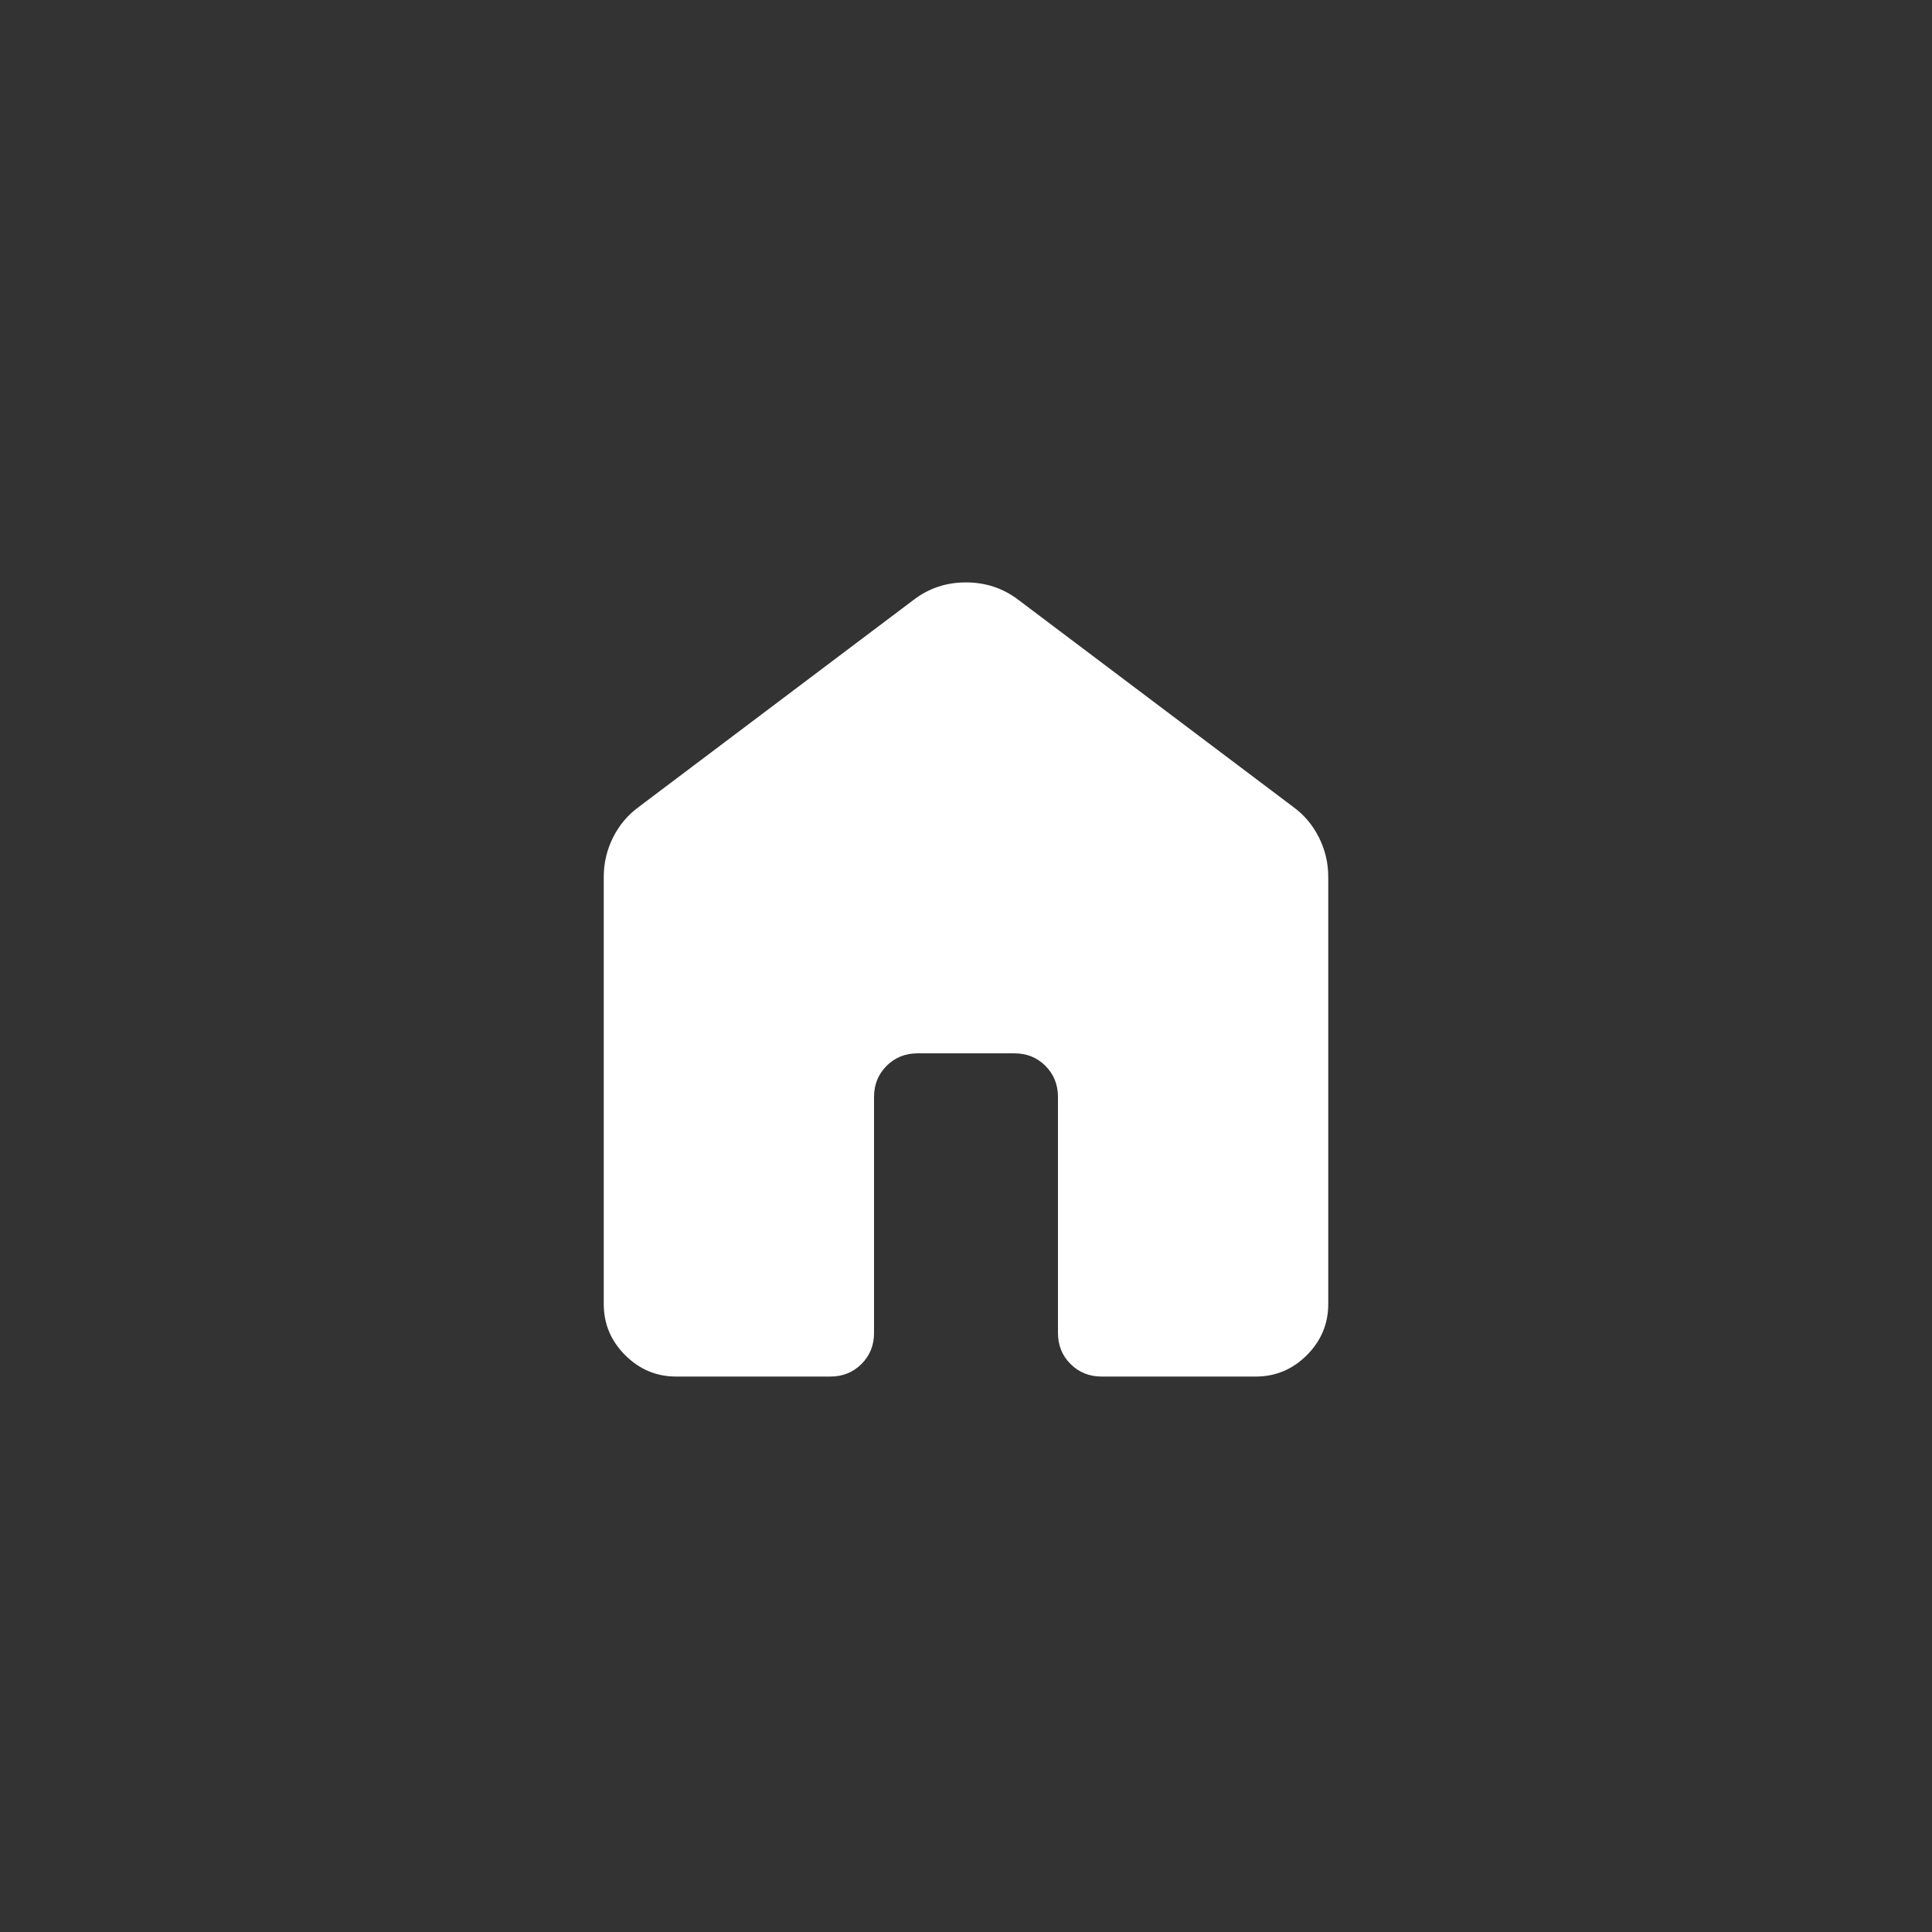 <svg width="40" height="40" viewBox="0 0 40 40" fill="none" xmlns="http://www.w3.org/2000/svg">
<rect x="0" y="0" width="40" height="40" fill="#333333" stroke="none"/>
<mask id="mask0_689_1672" style="mask-type:alpha" maskUnits="userSpaceOnUse" x="8" y="8" width="24" height="24">
<rect x="8" y="8" width="24" height="24" fill="#D9D9D9"/>
</mask>
<g mask="url(#mask0_689_1672)">
<path d="M12.5 27V18.154C12.5 17.867 12.564 17.596 12.692 17.34C12.82 17.084 12.997 16.873 13.223 16.708L18.916 12.419C19.231 12.178 19.592 12.058 19.998 12.058C20.405 12.058 20.767 12.178 21.084 12.419L26.777 16.708C27.003 16.873 27.18 17.084 27.308 17.34C27.436 17.596 27.5 17.867 27.5 18.154V27C27.5 27.409 27.352 27.761 27.057 28.057C26.761 28.352 26.409 28.5 26 28.5H22.808C22.552 28.5 22.337 28.413 22.164 28.24C21.99 28.067 21.904 27.852 21.904 27.596V22.711C21.904 22.455 21.817 22.241 21.644 22.067C21.471 21.894 21.256 21.808 21 21.808H19C18.744 21.808 18.529 21.894 18.356 22.067C18.183 22.241 18.096 22.455 18.096 22.711V27.596C18.096 27.852 18.01 28.067 17.836 28.24C17.663 28.413 17.448 28.5 17.192 28.5H14C13.591 28.5 13.239 28.352 12.943 28.057C12.648 27.761 12.5 27.409 12.5 27Z" fill="white"/>
</g>
</svg>
